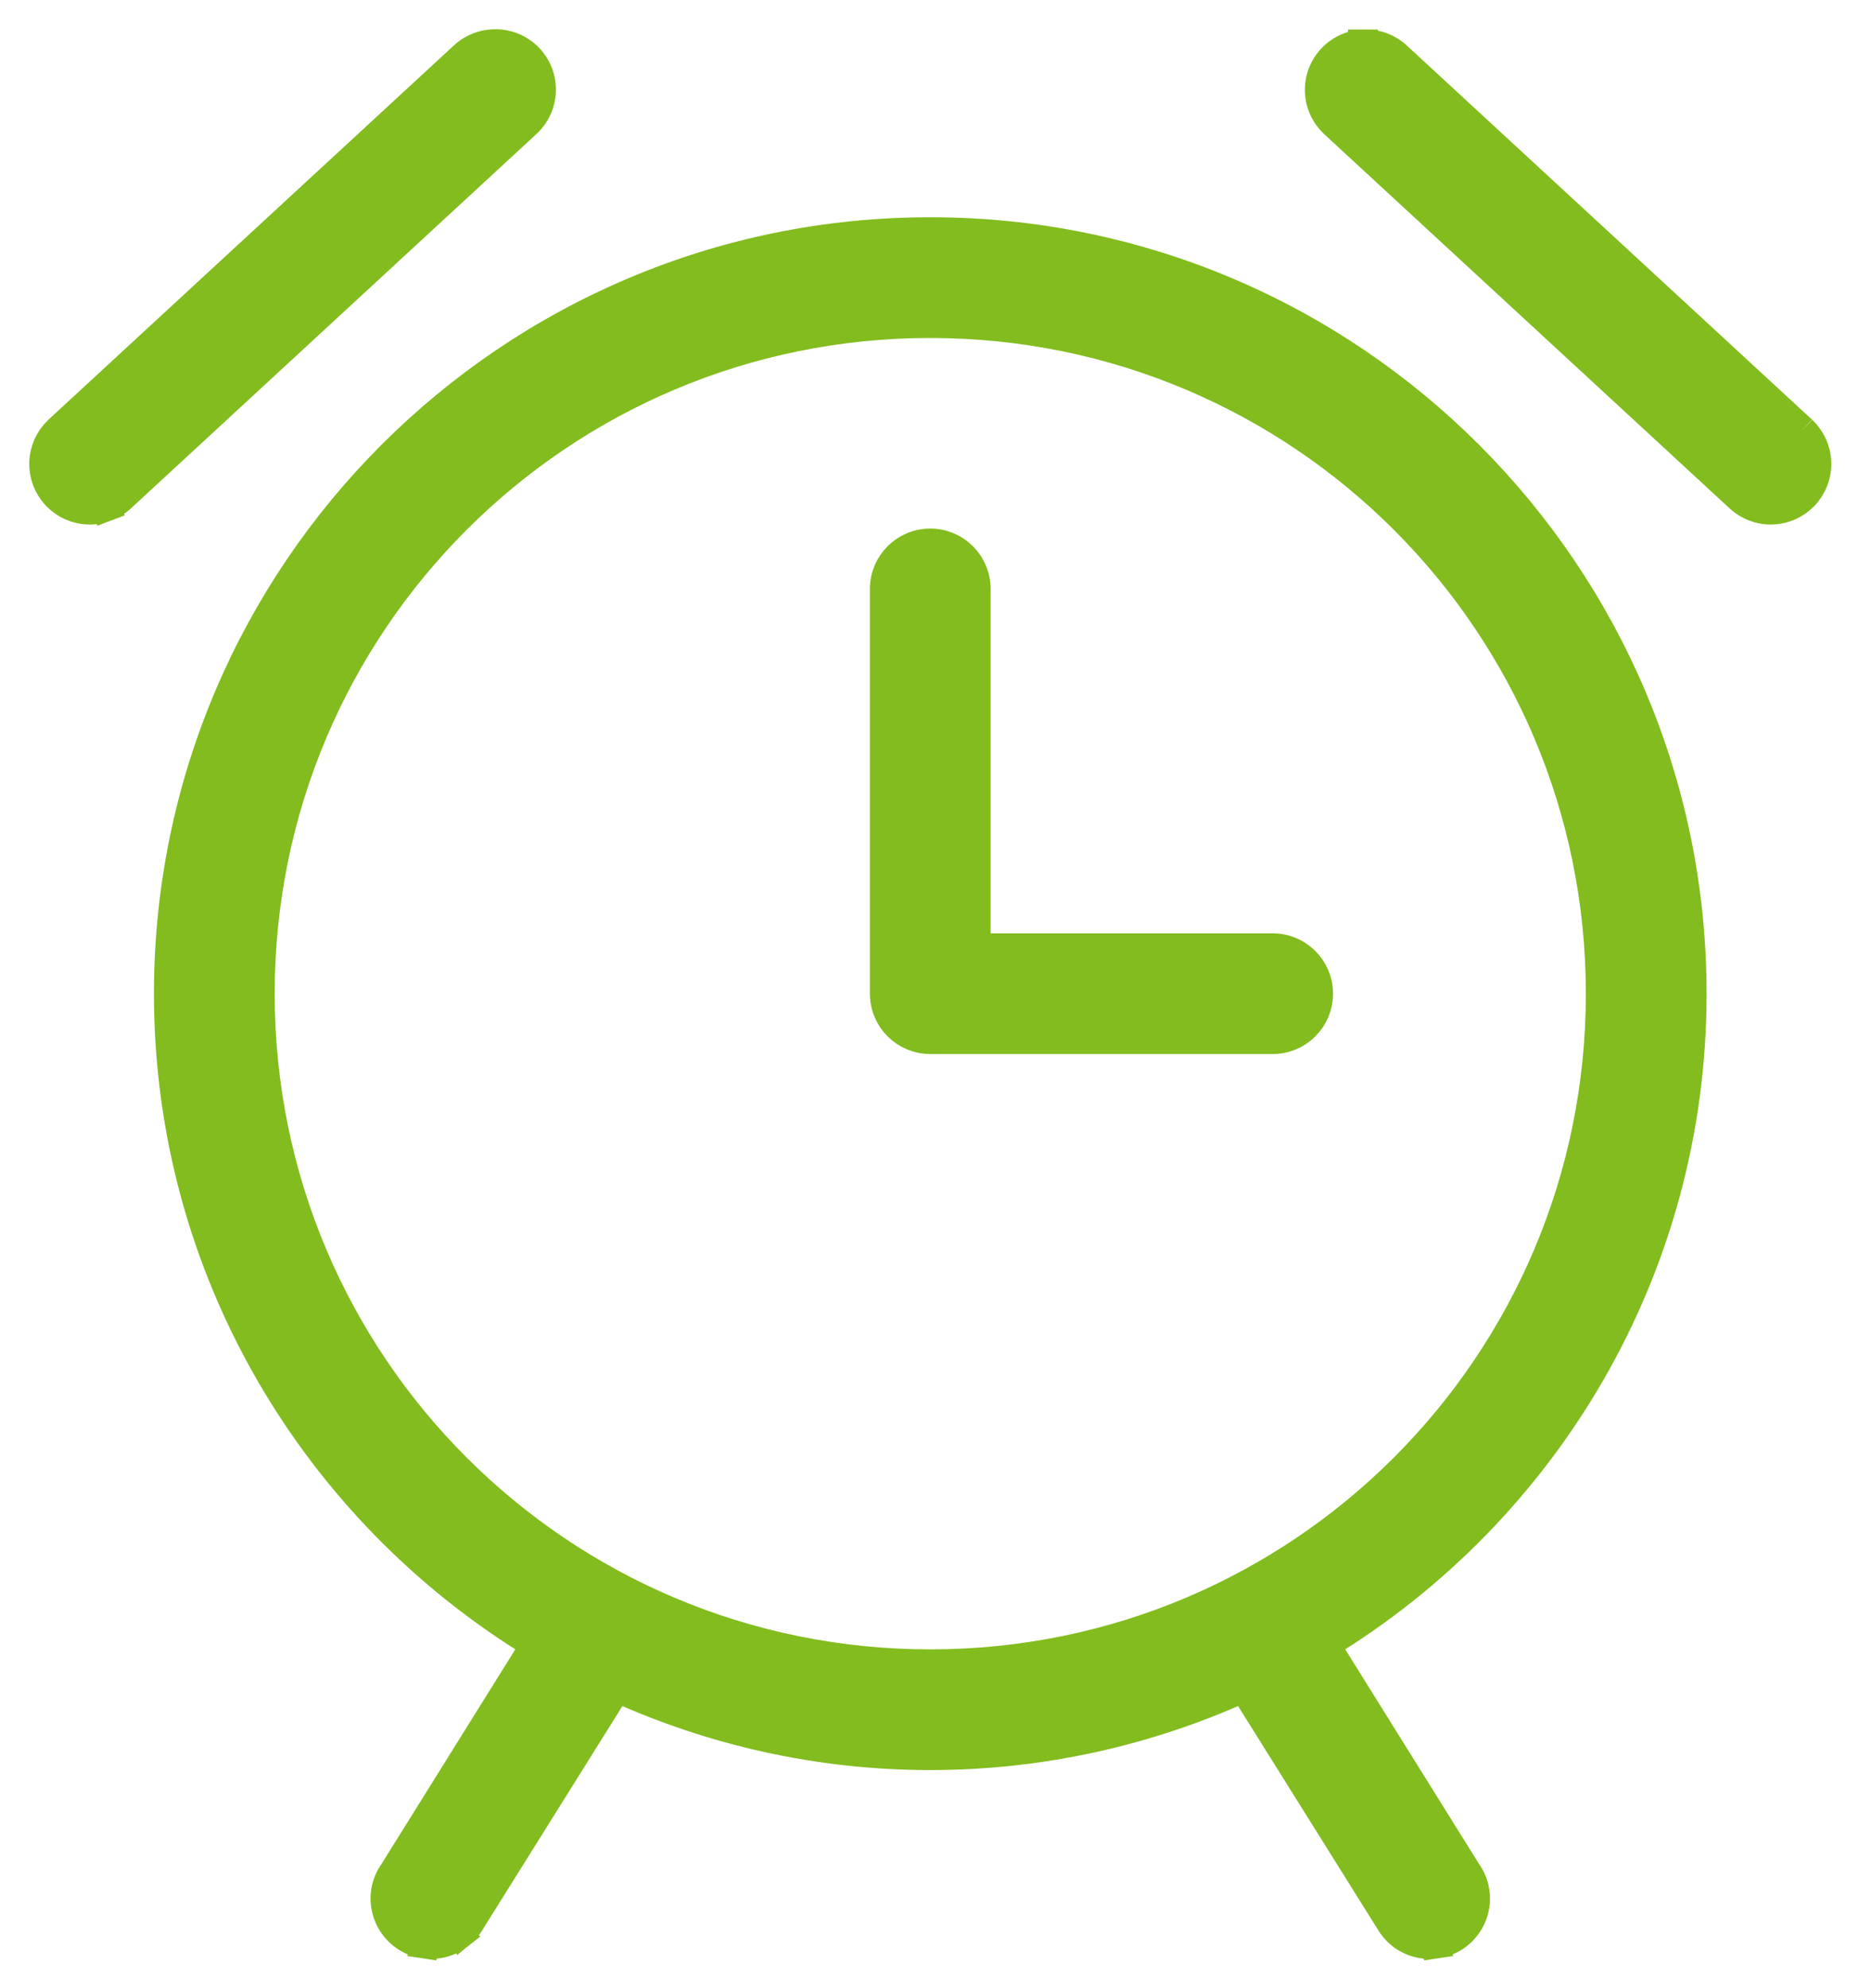 <svg width="32" height="34" viewBox="0 0 32 34" fill="none" xmlns="http://www.w3.org/2000/svg">
<path d="M30.821 7.359L30.822 7.36C30.897 7.431 30.958 7.516 31.001 7.609C31.043 7.703 31.067 7.805 31.07 7.908C31.074 8.011 31.057 8.114 31.02 8.211C30.984 8.307 30.929 8.396 30.859 8.471C30.788 8.546 30.703 8.607 30.61 8.65C30.516 8.692 30.414 8.716 30.311 8.719C30.208 8.723 30.105 8.706 30.009 8.669C29.912 8.633 29.824 8.578 29.749 8.508C29.749 8.508 29.748 8.508 29.748 8.507L22.83 2.122C22.714 2.018 22.631 1.883 22.592 1.732C22.553 1.581 22.56 1.421 22.613 1.273C22.666 1.126 22.761 0.998 22.888 0.905C23.013 0.813 23.164 0.761 23.32 0.755M30.821 7.359L23.331 1.004M30.821 7.359L23.902 0.972M30.821 7.359L23.73 1.154M23.32 0.755C23.32 0.755 23.321 0.755 23.322 0.755L23.331 1.004M23.32 0.755C23.319 0.755 23.318 0.755 23.317 0.755L23.331 1.004M23.32 0.755C23.427 0.749 23.533 0.766 23.634 0.804C23.734 0.841 23.825 0.898 23.902 0.972M23.331 1.004C23.404 1.001 23.477 1.012 23.546 1.038C23.615 1.063 23.677 1.103 23.73 1.154M23.902 0.972L23.899 0.97L23.73 1.154M23.902 0.972C23.902 0.973 23.903 0.974 23.904 0.975L23.73 1.154M1 7.359L1 7.359L0.999 7.36C0.924 7.431 0.863 7.516 0.82 7.609C0.778 7.703 0.754 7.805 0.75 7.908C0.747 8.011 0.764 8.114 0.8 8.211C0.837 8.307 0.892 8.396 0.962 8.471C1.033 8.546 1.117 8.607 1.211 8.65C1.305 8.692 1.407 8.716 1.51 8.719C1.613 8.723 1.716 8.706 1.812 8.669L1.724 8.435L1.812 8.669C1.908 8.633 1.997 8.578 2.072 8.508C2.072 8.508 2.072 8.508 2.073 8.507L8.989 2.123C9.115 2.013 9.203 1.866 9.239 1.703C9.276 1.539 9.259 1.367 9.19 1.213C9.122 1.06 9.005 0.932 8.858 0.85C8.712 0.768 8.543 0.735 8.377 0.756C8.205 0.775 8.043 0.852 7.919 0.973L1 7.359ZM7.253 33.241L7.291 32.994L7.253 33.241C7.36 33.257 7.469 33.251 7.573 33.223C7.677 33.195 7.774 33.146 7.859 33.079L7.716 32.901L7.859 33.079C7.94 33.013 8.008 32.932 8.058 32.841L10.548 28.859C12.184 29.6 13.999 30.02 15.91 30.02C17.821 30.02 19.637 29.6 21.272 28.859L23.763 32.841C23.813 32.932 23.881 33.013 23.962 33.079C24.046 33.146 24.144 33.195 24.248 33.223C24.352 33.251 24.461 33.257 24.567 33.241L24.53 32.994L24.567 33.241C24.674 33.225 24.776 33.187 24.868 33.13C24.959 33.072 25.037 32.996 25.098 32.907C25.159 32.818 25.2 32.717 25.22 32.611C25.24 32.505 25.237 32.396 25.213 32.291C25.19 32.19 25.146 32.094 25.085 32.01L22.663 28.125C26.42 25.838 28.938 21.709 28.938 16.993C28.938 9.804 23.099 3.965 15.91 3.965C8.722 3.965 2.883 9.804 2.883 16.993C2.883 21.709 5.4 25.838 9.158 28.125L6.736 32.01C6.675 32.094 6.631 32.19 6.608 32.291C6.583 32.396 6.581 32.505 6.601 32.611C6.621 32.717 6.662 32.818 6.723 32.907C6.783 32.996 6.862 33.072 6.953 33.13C7.044 33.187 7.147 33.225 7.253 33.241ZM15.91 5.53C22.247 5.53 27.373 10.656 27.373 16.993C27.373 23.33 22.247 28.456 15.91 28.456C9.573 28.456 4.448 23.33 4.448 16.993C4.448 10.656 9.573 5.53 15.91 5.53ZM15.91 9.289C15.478 9.289 15.128 9.64 15.128 10.072V16.993C15.128 17.425 15.478 17.775 15.91 17.775H21.767C22.199 17.775 22.549 17.425 22.549 16.993C22.549 16.561 22.199 16.211 21.767 16.211H16.693V10.072C16.693 9.64 16.343 9.289 15.91 9.289Z" fill="#82BC1E" stroke="#82BC1E" stroke-width="0.5"/>
</svg>
